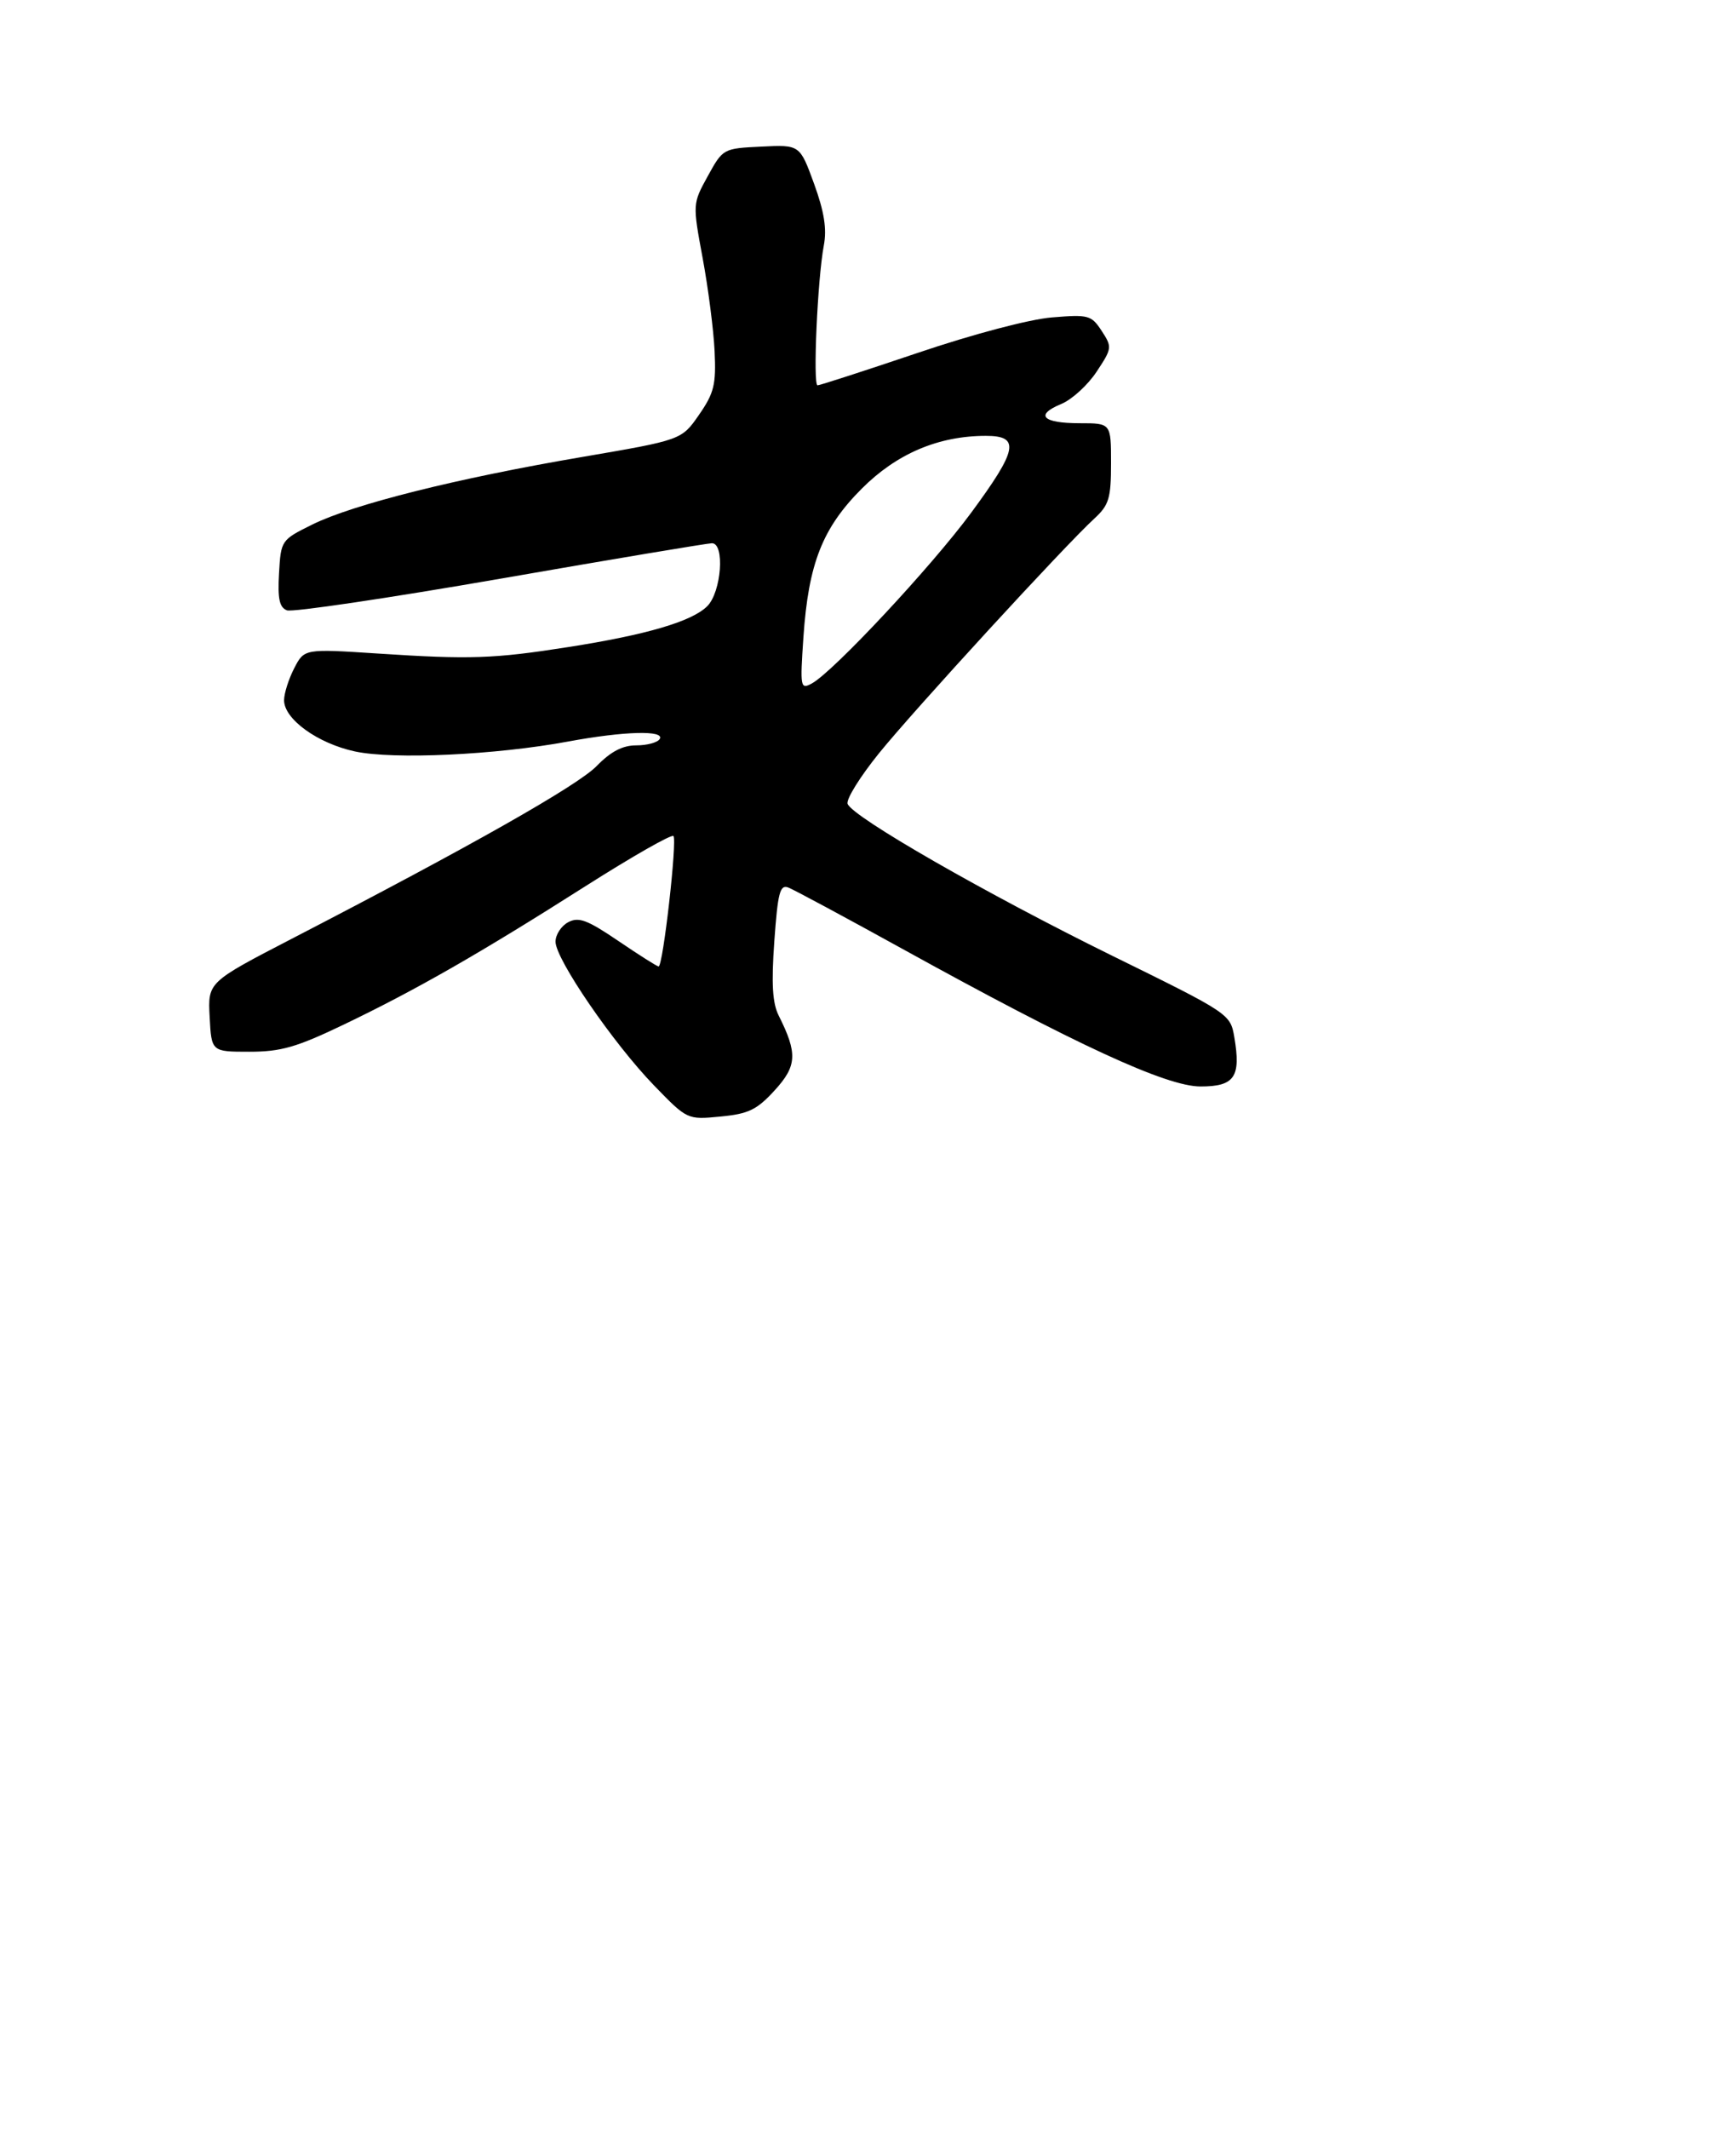 <?xml version="1.0" encoding="UTF-8" standalone="no"?>
<!DOCTYPE svg PUBLIC "-//W3C//DTD SVG 1.1//EN" "http://www.w3.org/Graphics/SVG/1.1/DTD/svg11.dtd" >
<svg xmlns="http://www.w3.org/2000/svg" xmlns:xlink="http://www.w3.org/1999/xlink" version="1.1" viewBox="0 0 275 337">
 <g >
 <path fill="currentColor"
d=" M 122.71 172.62 C 126.25 168.75 126.36 166.77 123.37 160.81 C 122.36 158.82 122.18 155.76 122.66 149.01 C 123.21 141.32 123.55 140.00 124.87 140.50 C 125.73 140.83 133.84 145.19 142.89 150.18 C 170.45 165.40 184.77 172.00 190.18 172.00 C 195.57 172.00 196.60 170.49 195.53 164.21 C 194.90 160.52 194.80 160.45 176.20 151.31 C 156.27 141.51 135.07 129.36 134.27 127.26 C 134.00 126.56 136.24 122.96 139.24 119.25 C 144.79 112.39 168.56 86.50 173.37 82.08 C 175.68 79.95 176.00 78.88 176.00 73.33 C 176.00 67.00 176.00 67.00 171.06 67.00 C 165.14 67.00 163.88 65.71 168.10 63.96 C 169.80 63.26 172.32 60.96 173.71 58.85 C 176.17 55.14 176.19 54.95 174.52 52.39 C 172.88 49.89 172.44 49.77 166.64 50.25 C 163.08 50.54 154.13 52.90 145.33 55.88 C 136.99 58.69 129.87 61.00 129.51 61.00 C 128.75 61.00 129.50 44.16 130.50 38.87 C 131.00 36.24 130.57 33.52 128.95 29.07 C 126.70 22.91 126.70 22.91 120.61 23.21 C 114.56 23.50 114.52 23.52 112.12 27.88 C 109.71 32.26 109.71 32.26 111.31 40.88 C 112.19 45.62 113.04 52.24 113.20 55.59 C 113.45 60.88 113.13 62.21 110.73 65.67 C 107.97 69.65 107.97 69.65 92.18 72.35 C 72.34 75.73 55.91 79.85 49.47 83.04 C 44.54 85.48 44.50 85.54 44.20 90.76 C 43.97 94.79 44.26 96.16 45.45 96.62 C 46.30 96.95 61.53 94.69 79.28 91.61 C 97.03 88.52 112.11 86.00 112.78 86.00 C 114.85 86.00 114.28 93.72 112.04 95.96 C 109.62 98.38 102.42 100.50 90.00 102.44 C 78.21 104.29 74.47 104.42 59.85 103.46 C 48.20 102.70 48.20 102.70 46.60 105.80 C 45.72 107.51 45.00 109.78 45.00 110.86 C 45.00 113.85 50.33 117.69 56.22 118.96 C 62.32 120.27 78.53 119.52 90.00 117.39 C 98.87 115.75 105.38 115.57 104.50 117.00 C 104.16 117.55 102.49 118.00 100.79 118.00 C 98.62 118.00 96.76 118.97 94.54 121.25 C 91.51 124.36 74.69 133.89 46.21 148.62 C 32.92 155.50 32.92 155.50 33.21 161.00 C 33.50 166.50 33.50 166.50 39.50 166.50 C 44.51 166.50 46.98 165.79 54.50 162.18 C 65.93 156.70 76.06 150.90 92.81 140.25 C 100.13 135.60 106.37 132.04 106.68 132.35 C 107.30 132.97 105.03 153.00 104.33 153.00 C 104.09 153.00 101.22 151.18 97.95 148.96 C 93.01 145.61 91.66 145.11 90.00 146.00 C 88.90 146.59 88.00 147.97 88.00 149.08 C 88.00 151.83 97.13 165.15 103.58 171.81 C 108.87 177.27 108.87 177.27 114.12 176.76 C 118.57 176.34 119.89 175.70 122.71 172.62 Z  M 127.27 100.86 C 128.07 89.21 130.28 83.59 136.53 77.34 C 142.06 71.81 148.67 69.00 156.18 69.00 C 161.64 69.00 161.22 71.17 153.85 81.16 C 147.53 89.73 131.98 106.37 128.60 108.20 C 126.79 109.18 126.73 108.86 127.27 100.86 Z "/>
</g>
</svg>